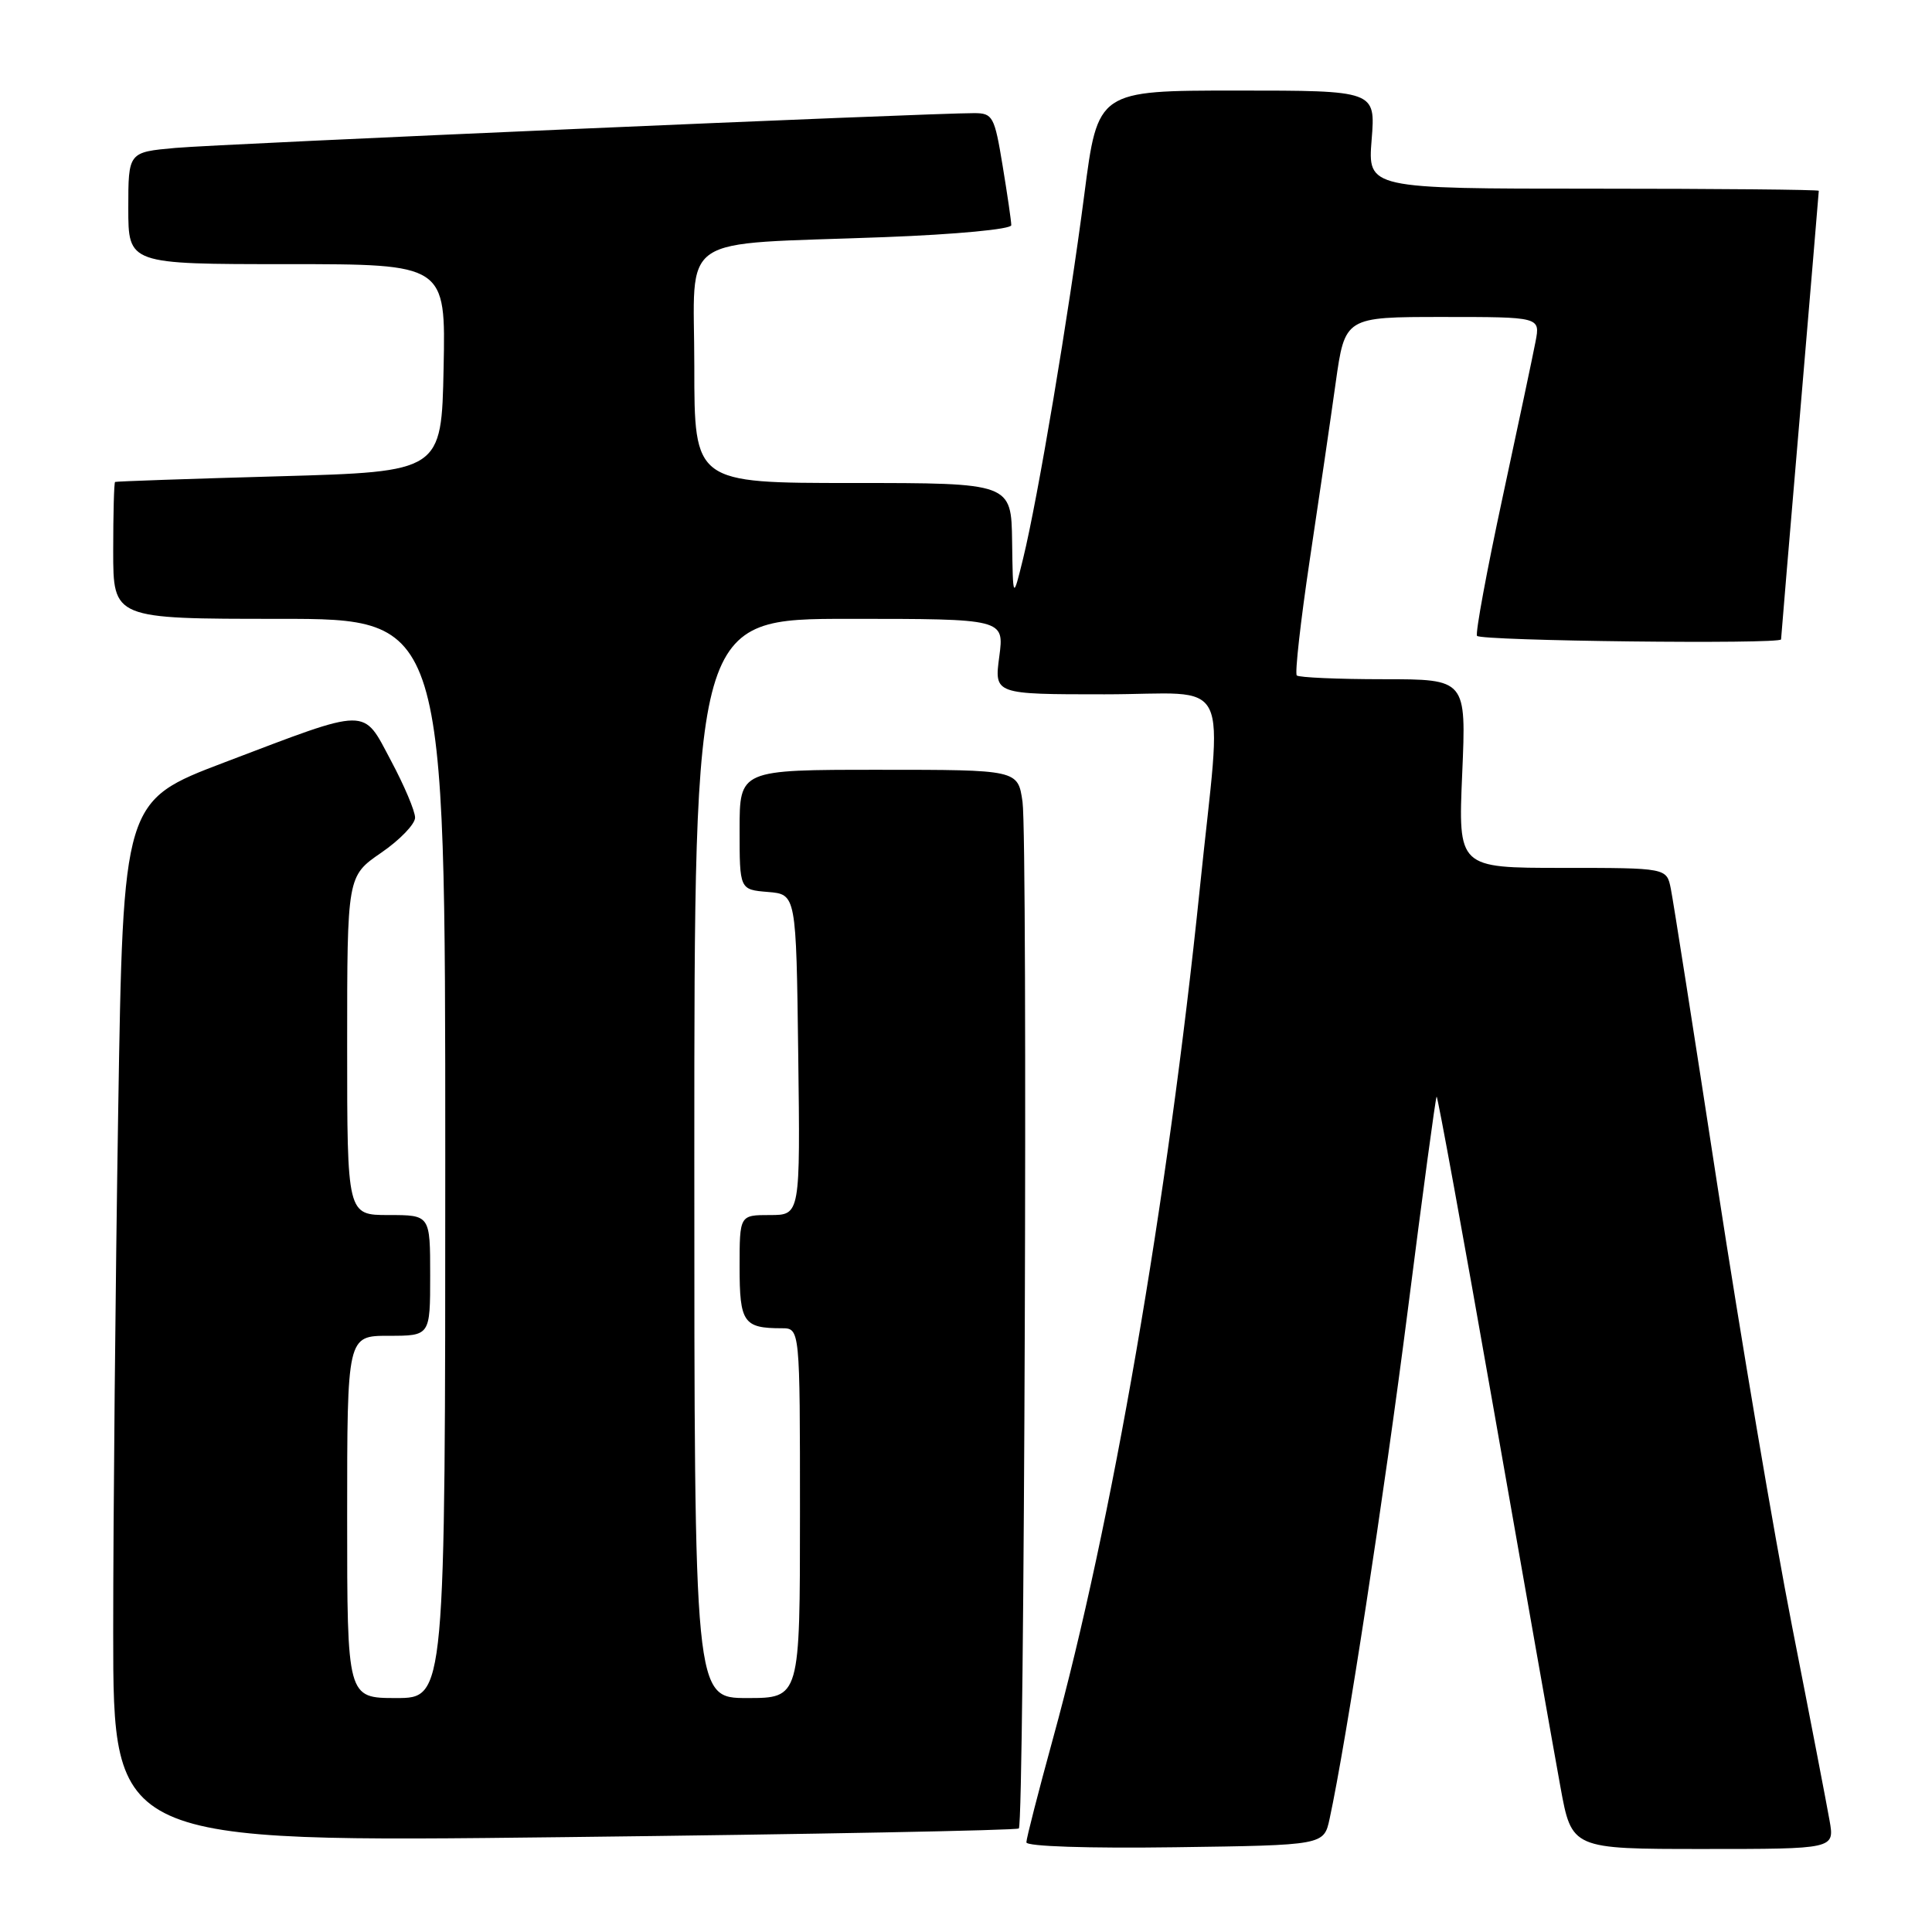 <?xml version="1.0" encoding="UTF-8" standalone="no"?>
<!DOCTYPE svg PUBLIC "-//W3C//DTD SVG 1.1//EN" "http://www.w3.org/Graphics/SVG/1.1/DTD/svg11.dtd" >
<svg xmlns="http://www.w3.org/2000/svg" xmlns:xlink="http://www.w3.org/1999/xlink" version="1.1" viewBox="0 0 256 256">
 <g >
 <path fill="currentColor"
d=" M 176.18 241.00 C 178.39 230.77 183.40 198.17 186.55 173.53 C 188.51 158.14 190.22 145.44 190.36 145.31 C 190.49 145.17 193.90 163.84 197.93 186.78 C 201.96 209.73 205.93 232.21 206.76 236.75 C 208.26 245.00 208.26 245.00 225.67 245.00 C 243.09 245.00 243.09 245.00 242.43 241.25 C 242.07 239.19 239.84 227.60 237.46 215.50 C 235.09 203.40 230.63 177.07 227.55 157.00 C 224.47 136.93 221.70 119.26 221.39 117.75 C 220.84 115.00 220.84 115.00 207.03 115.00 C 193.21 115.00 193.21 115.00 193.75 102.50 C 194.29 90.00 194.29 90.00 183.31 90.00 C 177.27 90.00 172.11 89.77 171.83 89.50 C 171.56 89.22 172.33 82.36 173.54 74.25 C 174.76 66.14 176.31 55.56 176.98 50.75 C 178.21 42.00 178.21 42.00 191.15 42.00 C 204.09 42.00 204.09 42.00 203.47 45.25 C 203.13 47.04 201.15 56.38 199.08 66.00 C 197.01 75.62 195.49 83.84 195.71 84.25 C 196.08 84.93 236.00 85.39 236.00 84.72 C 236.00 84.56 237.12 71.19 238.50 55.00 C 239.87 38.81 241.00 25.44 241.00 25.28 C 241.00 25.13 227.55 25.00 211.12 25.00 C 181.23 25.00 181.23 25.00 181.75 18.50 C 182.27 12.00 182.27 12.00 163.87 12.00 C 145.46 12.00 145.46 12.00 143.68 25.75 C 141.61 41.69 137.52 66.05 135.57 74.00 C 134.22 79.50 134.22 79.50 134.11 71.75 C 134.00 64.00 134.00 64.00 113.00 64.00 C 92.00 64.00 92.00 64.00 92.00 48.56 C 92.00 30.61 89.24 32.49 117.25 31.42 C 126.73 31.06 134.00 30.37 134.00 29.84 C 134.00 29.31 133.48 25.76 132.85 21.94 C 131.78 15.43 131.55 15.00 129.10 14.99 C 123.41 14.97 29.09 19.07 23.25 19.60 C 17.00 20.16 17.00 20.16 17.00 27.58 C 17.00 35.00 17.00 35.00 38.03 35.00 C 59.06 35.00 59.06 35.00 58.78 48.75 C 58.50 62.50 58.50 62.50 37.00 63.11 C 25.17 63.44 15.39 63.78 15.25 63.86 C 15.11 63.94 15.00 68.05 15.00 73.00 C 15.00 82.00 15.00 82.00 37.00 82.00 C 59.00 82.00 59.00 82.00 59.00 153.50 C 59.00 225.00 59.00 225.00 52.50 225.00 C 46.00 225.00 46.00 225.00 46.00 201.00 C 46.00 177.00 46.00 177.00 51.50 177.00 C 57.00 177.00 57.00 177.00 57.00 169.00 C 57.00 161.00 57.00 161.00 51.50 161.00 C 46.00 161.00 46.00 161.00 46.00 138.55 C 46.00 116.10 46.00 116.10 50.50 113.00 C 52.98 111.30 55.00 109.20 55.00 108.34 C 55.00 107.48 53.57 104.09 51.81 100.80 C 48.01 93.66 49.14 93.65 29.74 101.02 C 16.32 106.12 16.32 106.12 15.66 147.31 C 15.30 169.96 15.00 201.02 15.00 216.32 C 15.00 244.13 15.00 244.13 74.75 243.43 C 107.61 243.05 134.72 242.53 135.00 242.28 C 135.74 241.62 136.20 111.24 135.49 106.25 C 134.88 102.00 134.88 102.00 116.44 102.00 C 98.00 102.00 98.00 102.00 98.00 109.94 C 98.00 117.88 98.00 117.88 101.75 118.19 C 105.50 118.50 105.50 118.50 105.77 139.75 C 106.04 161.00 106.04 161.00 102.02 161.00 C 98.00 161.00 98.00 161.00 98.00 167.89 C 98.00 175.24 98.52 176.00 103.58 176.00 C 106.00 176.00 106.00 176.00 106.00 200.50 C 106.00 225.00 106.00 225.00 99.00 225.00 C 92.00 225.00 92.00 225.00 92.00 153.50 C 92.00 82.00 92.00 82.00 112.53 82.00 C 133.07 82.00 133.07 82.00 132.41 87.00 C 131.74 92.00 131.74 92.00 146.37 92.00 C 163.59 92.00 161.96 88.68 158.98 117.74 C 154.72 159.14 147.30 202.12 139.53 230.35 C 137.59 237.42 136.00 243.61 136.00 244.12 C 136.00 244.66 144.17 244.93 155.71 244.77 C 175.42 244.50 175.42 244.50 176.18 241.00 Z "/>
</g>
</svg>
